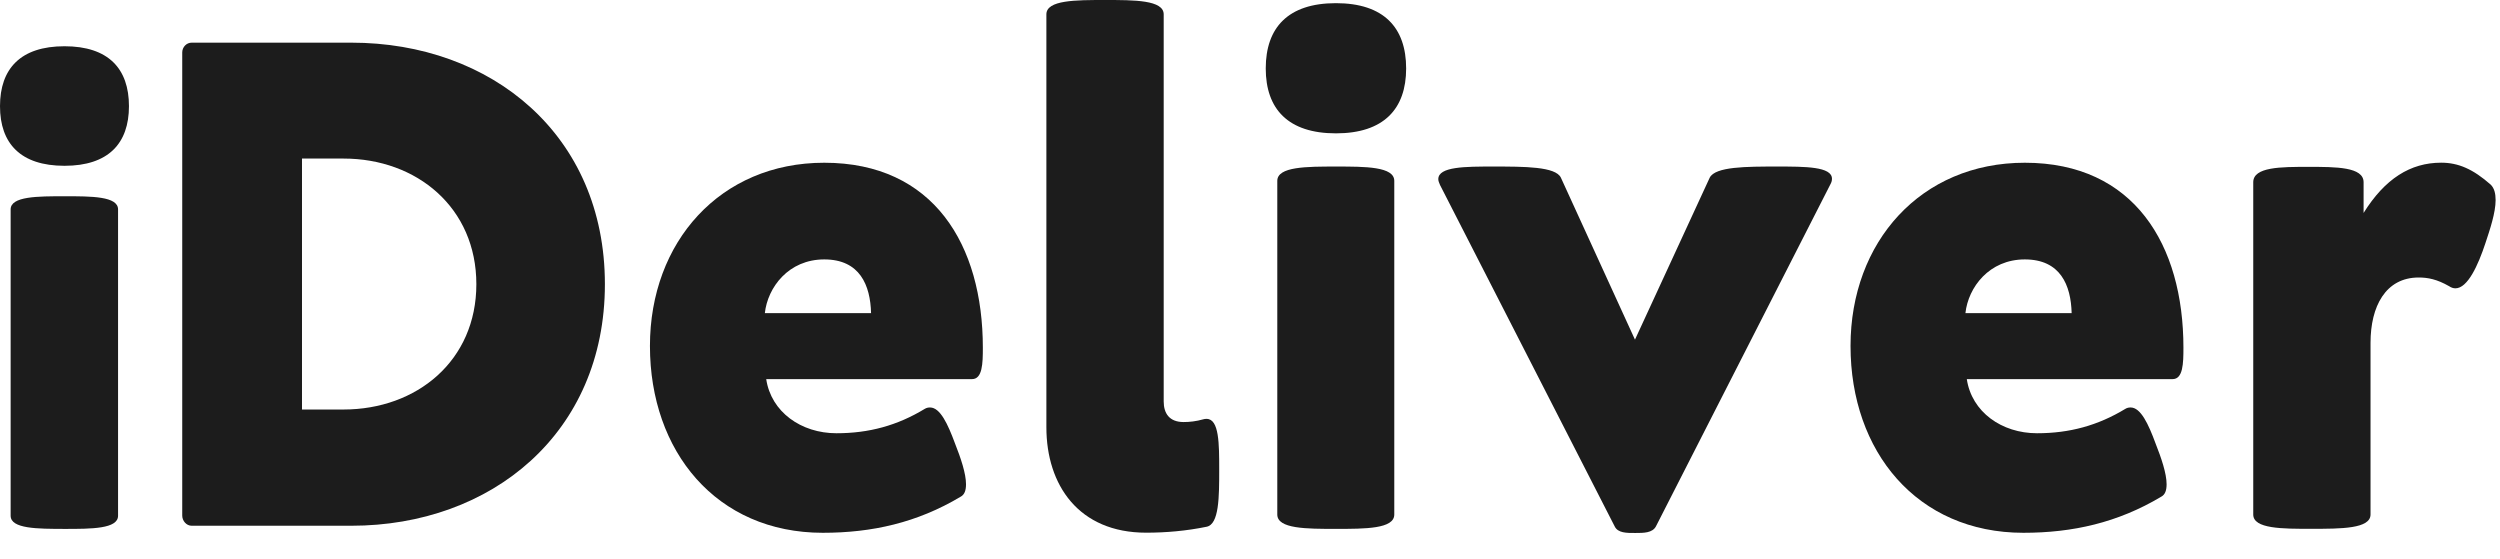 <svg width="94" height="21" viewBox="0 0 94 21" fill="none" xmlns="http://www.w3.org/2000/svg">
<path d="M0 3.993C0 2.584 0.772 1.739 2.425 1.739C4.077 1.739 4.849 2.582 4.849 3.993C4.849 5.39 4.077 6.234 2.425 6.234C0.772 6.234 0 5.392 0 3.993ZM0.4 19.392V7.874C0.4 7.379 1.412 7.379 2.438 7.379C3.439 7.379 4.439 7.379 4.439 7.874V19.392C4.439 19.887 3.439 19.887 2.427 19.887C1.412 19.885 0.4 19.885 0.4 19.392Z" fill="#1C1C1C"/>
<path d="M6.852 19.387V1.971C6.852 1.775 7.009 1.604 7.206 1.604H13.209C18.476 1.604 22.744 5.07 22.744 10.686C22.744 16.29 18.476 19.768 13.209 19.768H7.206C7.009 19.768 6.852 19.583 6.852 19.387ZM17.911 10.686C17.911 7.812 15.677 5.962 12.918 5.962H11.355V15.398H12.918C15.677 15.396 17.911 13.56 17.911 10.686Z" fill="#1C1C1C"/>
<path d="M24.438 13.009C24.438 9.098 27.078 6.119 30.992 6.119C35.103 6.119 36.955 9.204 36.955 13.075C36.955 13.665 36.941 14.255 36.547 14.255H28.81C28.993 15.489 30.123 16.29 31.45 16.29C32.671 16.29 33.735 16.002 34.773 15.372C34.839 15.332 34.904 15.321 34.97 15.321C35.352 15.321 35.64 15.951 35.903 16.66C36.126 17.224 36.322 17.803 36.322 18.208C36.322 18.431 36.271 18.602 36.112 18.681C34.483 19.653 32.788 20.033 30.936 20.033C26.933 20.031 24.438 16.972 24.438 13.009ZM30.992 9.754C29.651 9.754 28.864 10.803 28.758 11.775H32.752C32.726 10.726 32.333 9.754 30.992 9.754Z" fill="#1C1C1C"/>
<path d="M39.344 16.066V0.539C39.344 -7.77068e-06 40.448 0 41.55 0C42.651 0 43.755 -7.77068e-06 43.755 0.539V15.094C43.755 15.541 43.966 15.869 44.503 15.869C44.726 15.869 44.977 15.843 45.251 15.764C45.291 15.75 45.331 15.75 45.368 15.75C45.842 15.75 45.842 16.694 45.842 17.654C45.842 18.677 45.842 19.715 45.368 19.806C44.606 19.963 43.831 20.029 43.097 20.029C40.553 20.03 39.344 18.232 39.344 16.066Z" fill="#1C1C1C"/>
<path d="M47.592 2.574C47.592 1.037 48.433 0.119 50.231 0.119C52.029 0.119 52.871 1.037 52.871 2.574C52.871 4.096 52.029 5.014 50.231 5.014C48.433 5.014 47.592 4.098 47.592 2.574ZM48.026 19.347V6.801C48.026 6.262 49.129 6.262 50.245 6.262C51.335 6.262 52.425 6.262 52.425 6.801V19.347C52.425 19.886 51.335 19.886 50.231 19.886C49.127 19.886 48.026 19.886 48.026 19.347Z" fill="#1C1C1C"/>
<path d="M60.713 19.794L54.146 6.958C54.106 6.866 54.08 6.801 54.08 6.735C54.08 6.262 55.104 6.262 56.143 6.262C57.324 6.262 58.493 6.262 58.69 6.681L61.475 12.771L64.285 6.681C64.496 6.262 65.664 6.262 66.833 6.262C67.871 6.262 68.882 6.262 68.882 6.721C68.882 6.787 68.868 6.852 68.816 6.944L62.263 19.792C62.131 20.04 61.803 20.04 61.487 20.04C61.161 20.042 60.833 20.042 60.713 19.794Z" fill="#1C1C1C"/>
<path d="M69.58 13.009C69.58 9.098 72.219 6.119 76.134 6.119C80.245 6.119 82.097 9.204 82.097 13.075C82.097 13.665 82.083 14.255 81.689 14.255H73.952C74.135 15.489 75.264 16.29 76.591 16.29C77.812 16.29 78.876 16.002 79.915 15.372C79.98 15.332 80.046 15.321 80.112 15.321C80.493 15.321 80.782 15.951 81.044 16.66C81.267 17.224 81.464 17.803 81.464 18.208C81.464 18.431 81.412 18.602 81.253 18.681C79.624 19.653 77.93 20.033 76.078 20.033C72.074 20.031 69.58 16.972 69.58 13.009ZM76.134 9.754C74.793 9.754 74.005 10.803 73.9 11.775H77.894C77.868 10.726 77.474 9.754 76.134 9.754Z" fill="#1C1C1C"/>
<path d="M84.722 19.347V6.852C84.722 6.274 85.76 6.274 86.796 6.274C87.833 6.274 88.871 6.274 88.871 6.852V8.007C89.672 6.721 90.631 6.117 91.787 6.117C92.431 6.117 92.982 6.354 93.652 6.944C93.784 7.075 93.835 7.272 93.835 7.522C93.835 7.995 93.624 8.625 93.454 9.136C93.177 9.976 92.783 10.841 92.324 10.841C92.244 10.841 92.167 10.815 92.087 10.761C91.628 10.499 91.285 10.434 90.943 10.434C89.696 10.434 89.132 11.523 89.132 12.888V19.345C89.132 19.883 88.028 19.883 86.912 19.883C85.814 19.885 84.722 19.885 84.722 19.347Z" fill="#1C1C1C"/>
</svg>
